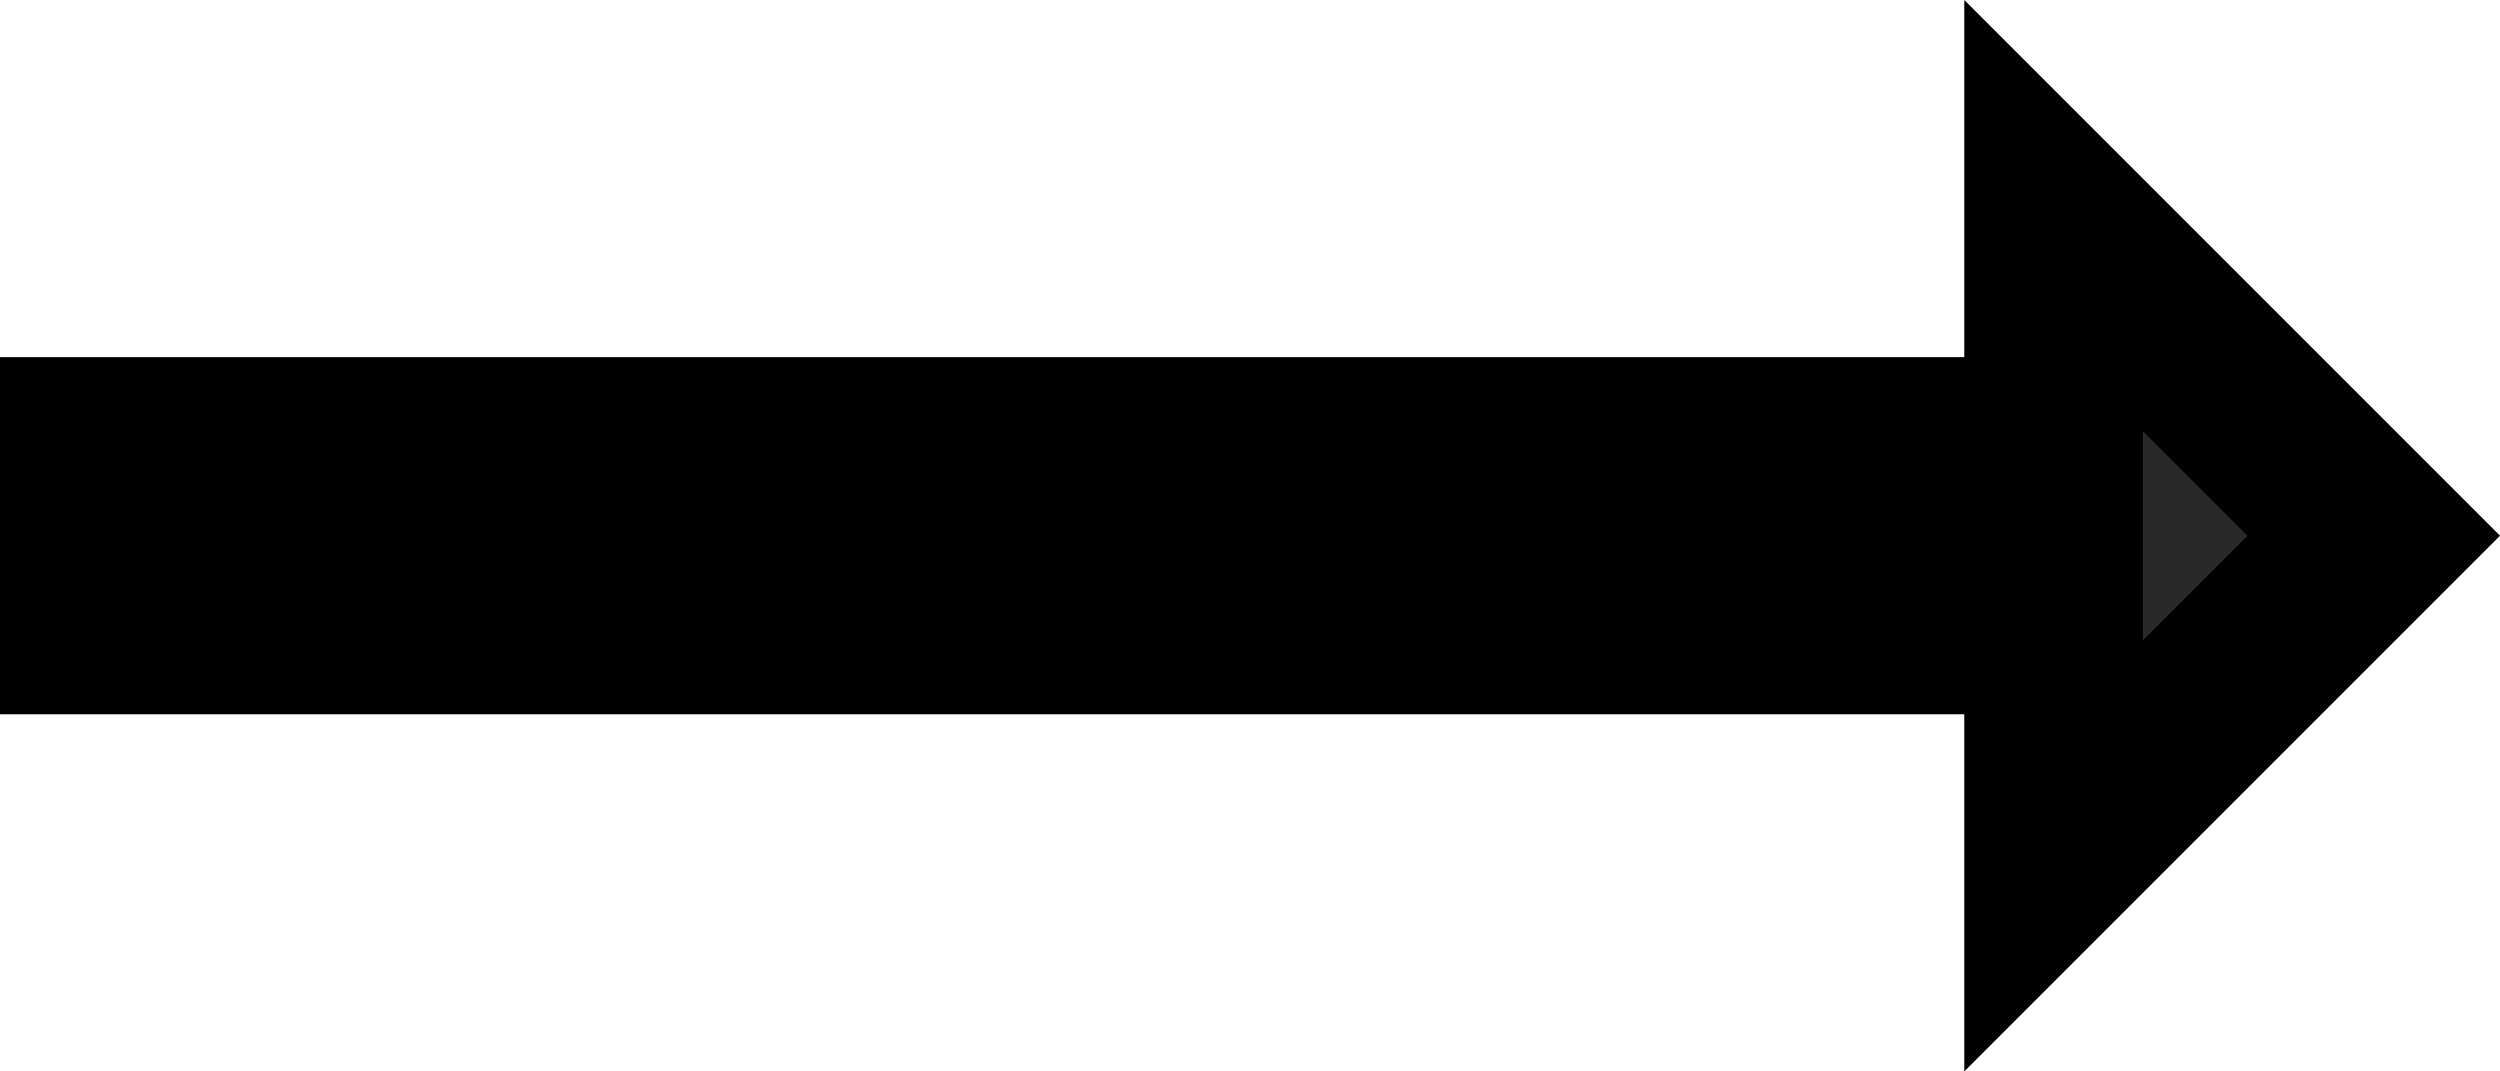 <svg width="14" height="6" viewBox="0 0 14 6" fill="none" xmlns="http://www.w3.org/2000/svg">
<path d="M11 3.5L0.5 3.5V2.5L11 2.5H11.5V2V1.207L13.293 3L11.5 4.793V4V3.5H11Z" fill="#292929" stroke="black"/>
</svg>

